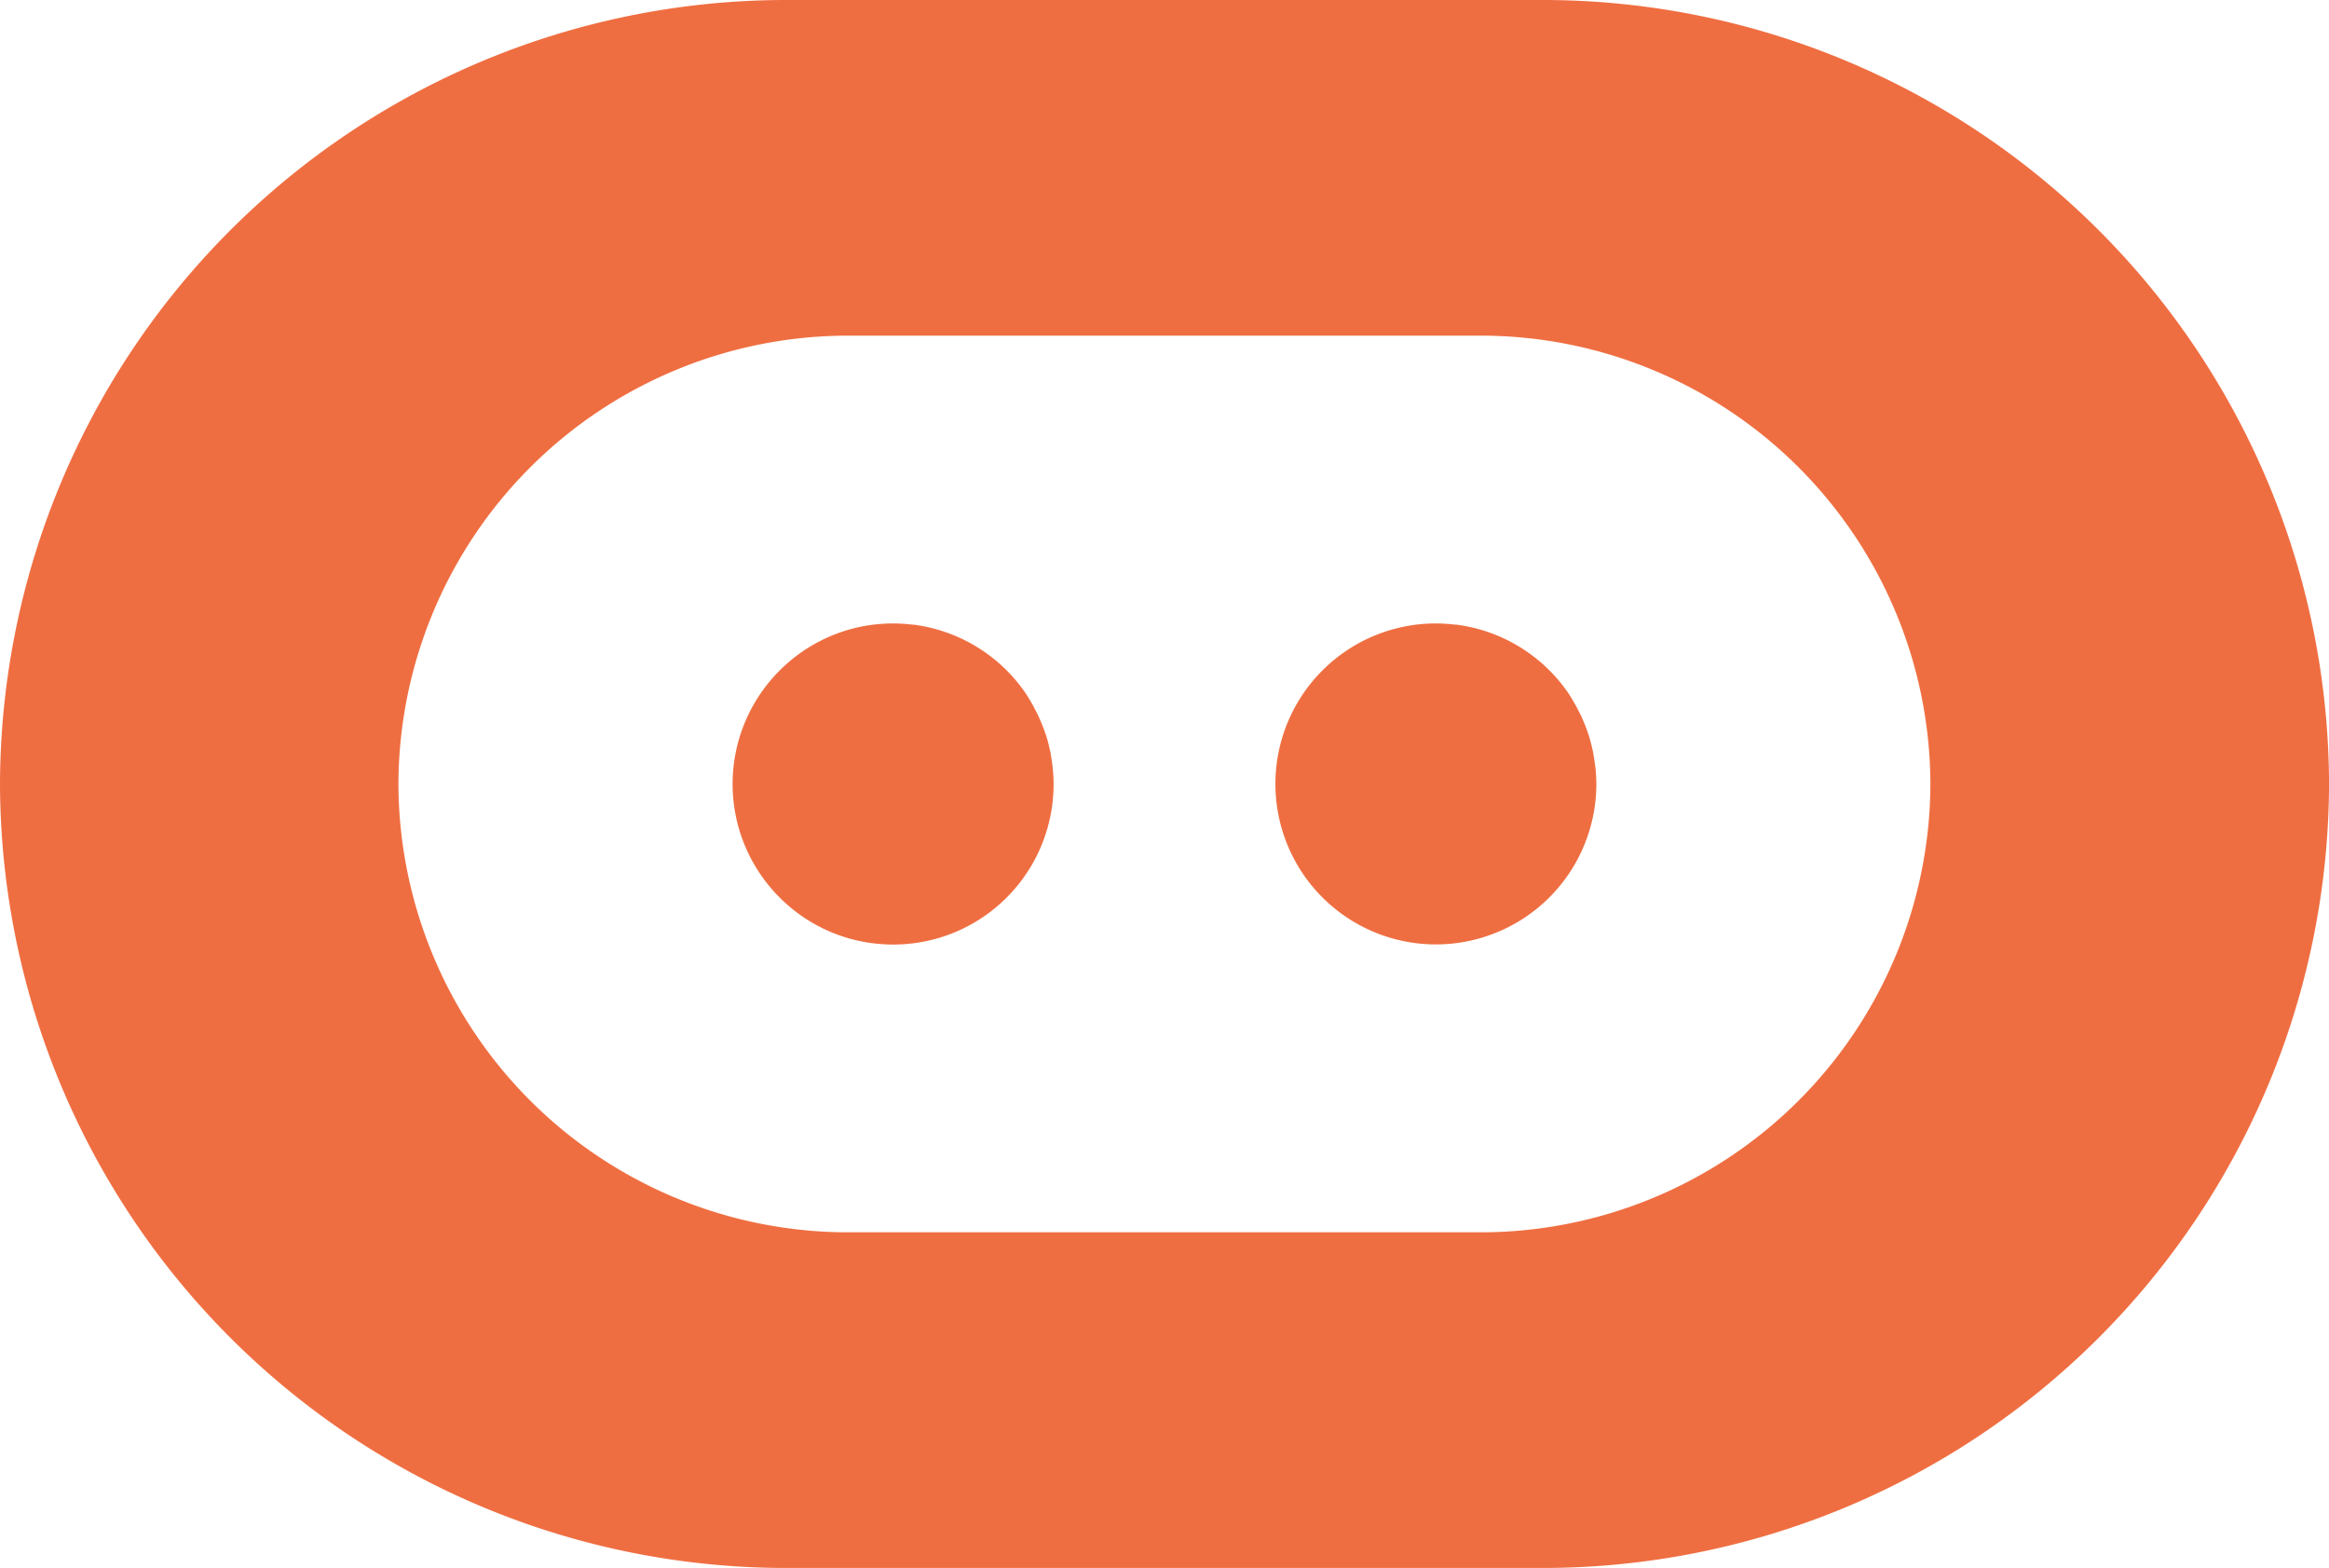 <svg xmlns="http://www.w3.org/2000/svg" width="41.421" height="27.884" viewBox="0 0 41.421 27.884">
    <defs>
        <style>
            .cls-1{fill:#ef6e41}
        </style>
    </defs>
    <g id="Group_2114">
        <g id="Group_298">
            <g id="Group_295">
                <g id="Group_294">
                    <path id="Path_766" d="M106.266 177.483H92.728a13.983 13.983 0 0 0-13.942 13.942 13.983 13.983 0 0 0 13.942 13.942h13.538a13.983 13.983 0 0 0 13.942-13.942 13.983 13.983 0 0 0-13.942-13.942zm6.852 13.942a8 8 0 0 1-7.973 7.973h-11.3a8 8 0 0 1-7.973-7.973 8 8 0 0 1 7.973-7.973h11.3a8 8 0 0 1 7.973 7.973z" class="cls-1" transform="translate(-78.786 -177.483)"/>
                </g>
            </g>
            <g id="Group_296" transform="translate(13.03 11.088)">
                <path id="Path_767" d="M105.744 198.1c-.007-.062-.017-.125-.028-.186 0-.026-.009-.052-.015-.078-.018-.081-.037-.16-.062-.239 0-.015-.01-.028-.015-.043-.021-.064-.044-.127-.07-.19l-.037-.086c-.021-.048-.045-.1-.069-.142l-.044-.085c-.037-.067-.076-.132-.118-.2a2.855 2.855 0 0 0-2.015-1.246h-.022a2.921 2.921 0 0 0-.337-.021 2.882 2.882 0 0 0-.292.015 2.817 2.817 0 0 0-.819.21 2.87 2.87 0 0 0-.485.263 2.953 2.953 0 0 0-.422.349 2.853 2.853 0 0 0 0 4.037 2.954 2.954 0 0 0 .422.349 2.871 2.871 0 0 0 .485.263 2.817 2.817 0 0 0 .819.209 2.851 2.851 0 0 0 3.146-2.839c0-.089-.006-.176-.013-.262l-.009-.078z" class="cls-1" transform="translate(-100.058 -195.585)"/>
            </g>
            <g id="Group_297" transform="translate(22.683 11.088)">
                <path id="Path_768" d="M121.5 198.1c-.007-.062-.017-.124-.028-.186 0-.026-.009-.052-.015-.078-.017-.081-.037-.16-.061-.239 0-.015-.01-.029-.015-.044-.021-.064-.043-.127-.069-.189l-.037-.087c-.021-.048-.045-.095-.069-.141-.014-.028-.028-.057-.044-.085-.037-.067-.076-.132-.118-.2a2.854 2.854 0 0 0-2.015-1.246h-.022a2.921 2.921 0 0 0-.337-.021 2.854 2.854 0 1 0 2.854 2.854c0-.088-.006-.176-.013-.262-.003-.025-.006-.051-.011-.076z" class="cls-1" transform="translate(-115.816 -195.585)"/>
            </g>
        </g>
    </g>
</svg>
